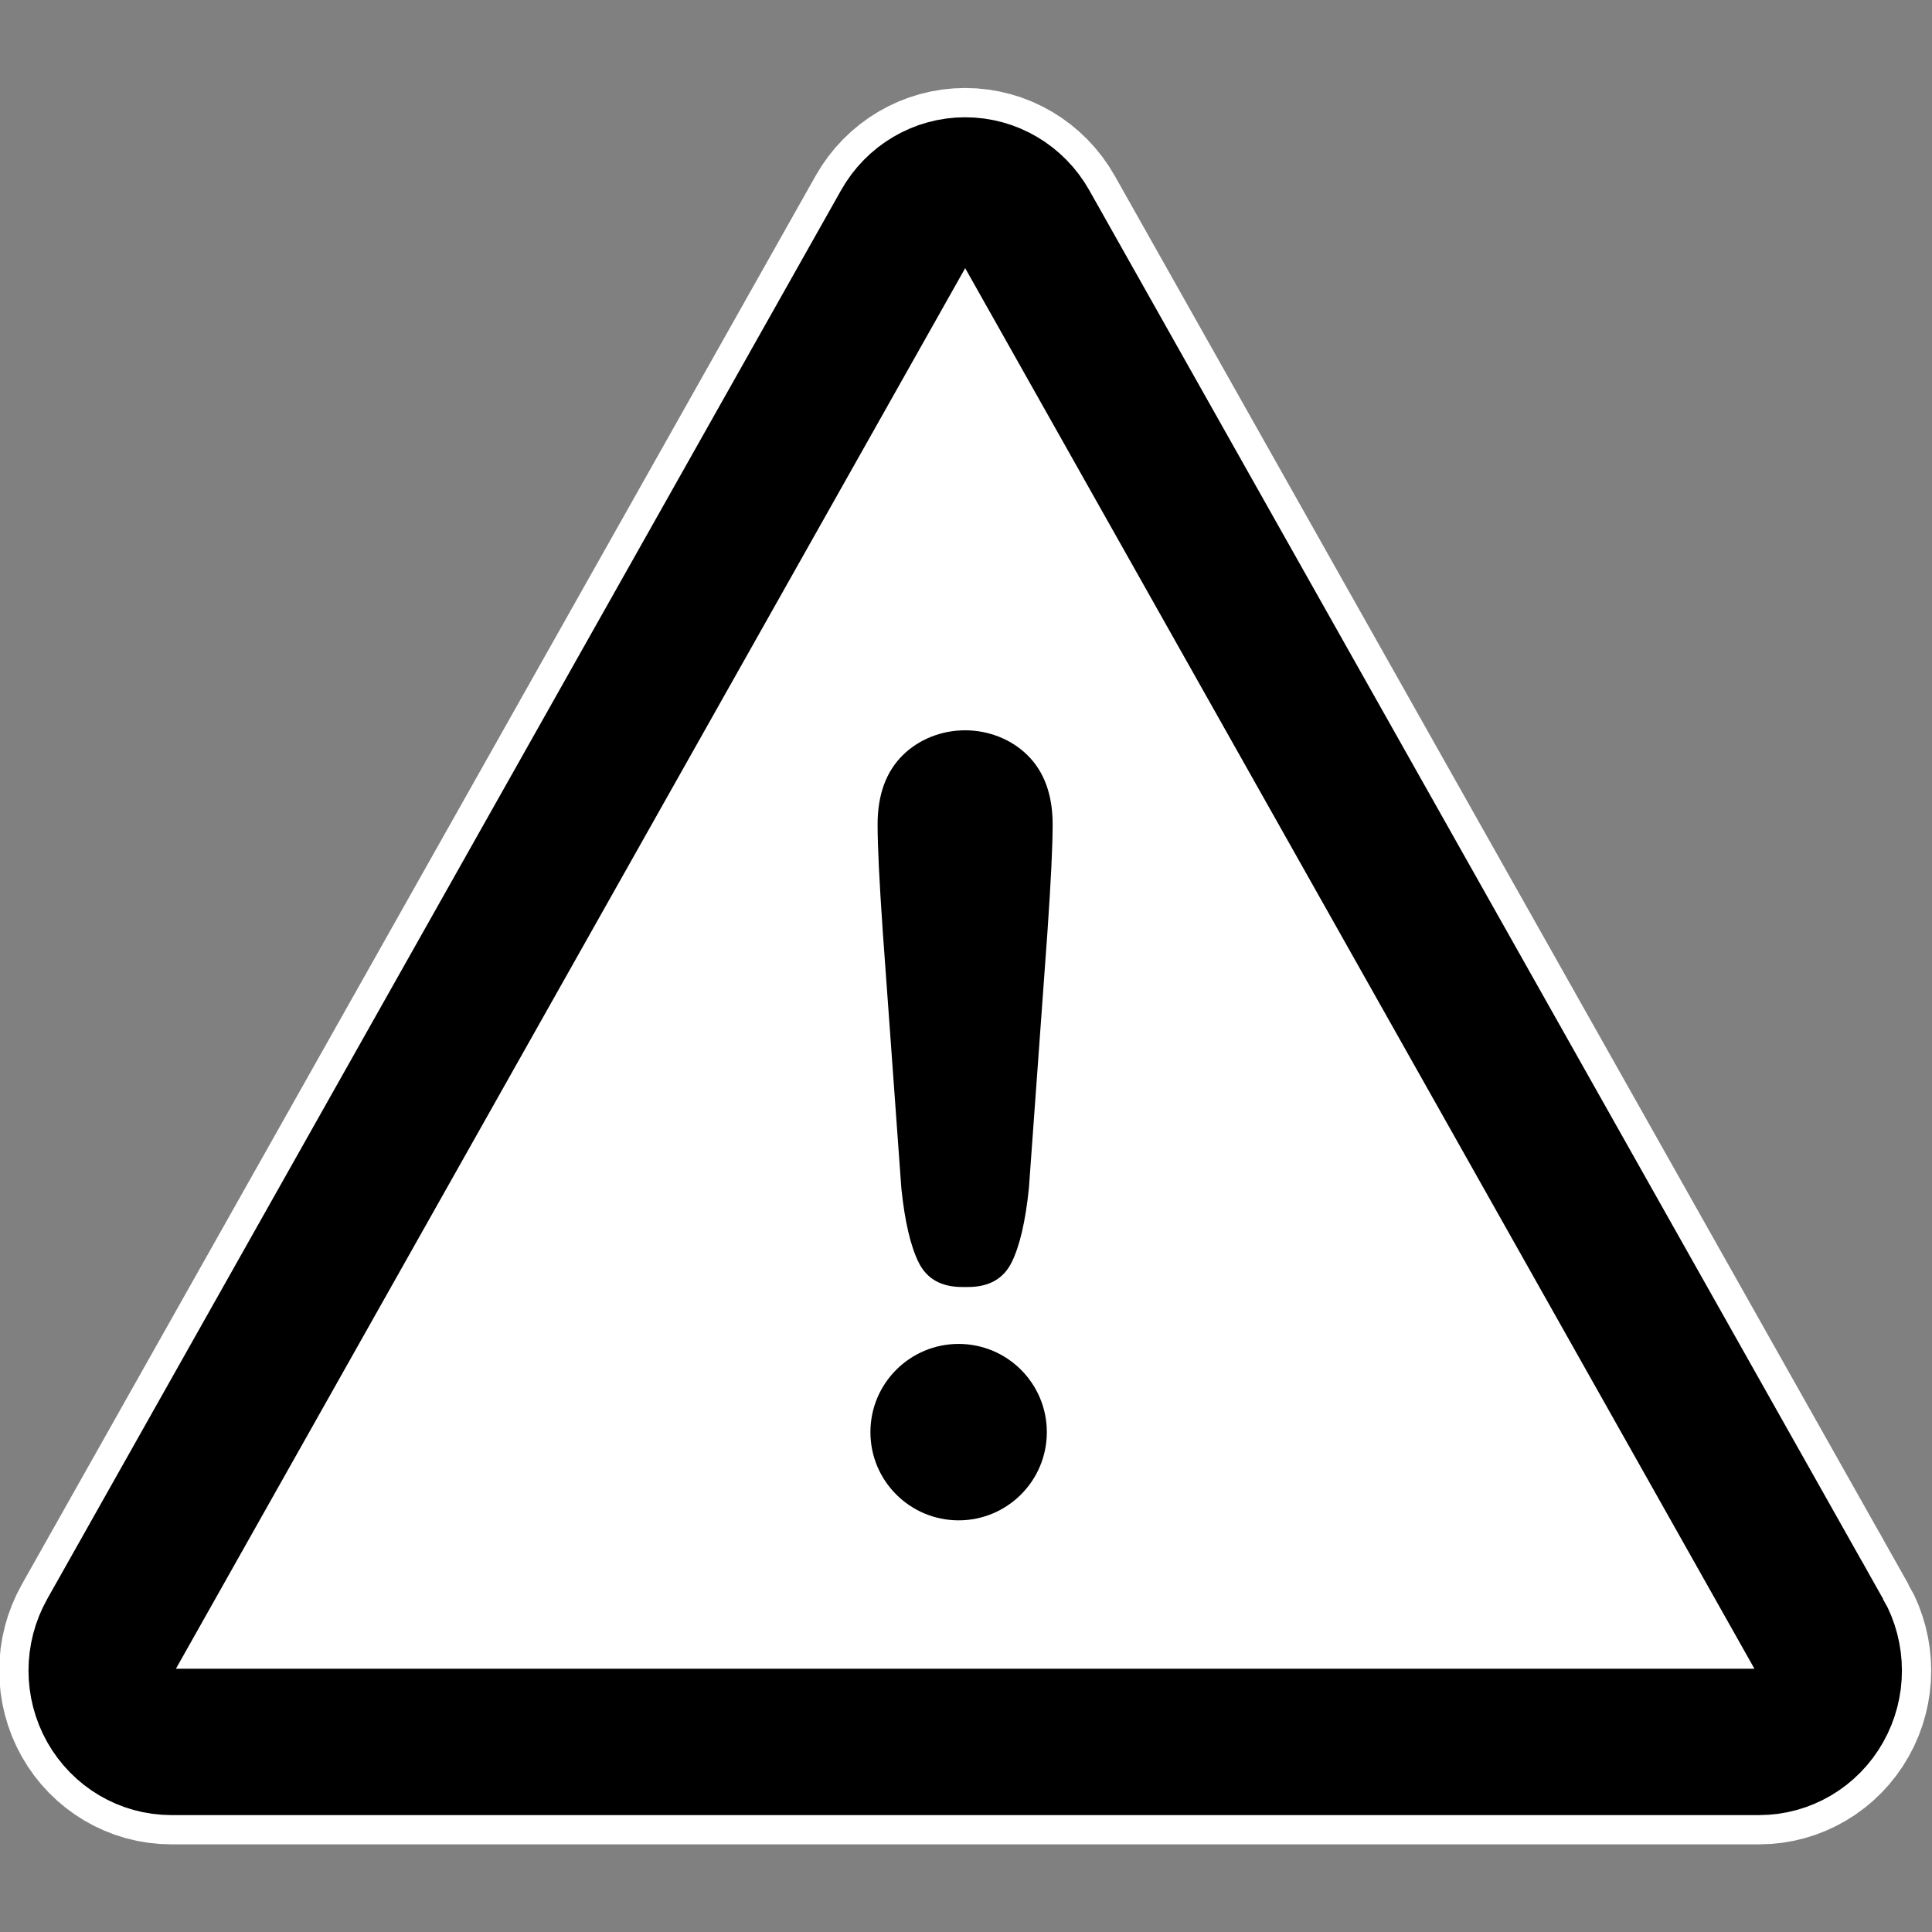 <?xml version="1.0" encoding="UTF-8" standalone="no"?>
<!-- Created with Inkscape (http://www.inkscape.org/) -->

<svg
   xmlns:dc="http://purl.org/dc/elements/1.1/"
   xmlns:cc="http://creativecommons.org/ns#"
   xmlns:rdf="http://www.w3.org/1999/02/22-rdf-syntax-ns#"
   xmlns:svg="http://www.w3.org/2000/svg"
   xmlns="http://www.w3.org/2000/svg"
   xmlns:sodipodi="http://sodipodi.sourceforge.net/DTD/sodipodi-0.dtd"
   xmlns:inkscape="http://www.inkscape.org/namespaces/inkscape"
   width="33"
   height="33"
   id="svg2"
   version="1.1"
   inkscape:version="0.48.3.1 r9886"
   sodipodi:docname="gladed.svg">
  <rect width="100%" height="100%" fill="#808080" stroke="none"/>
  <defs
     id="defs4">
    <marker
       inkscape:stockid="Arrow2Sstart"
       orient="auto"
       refY="0"
       refX="0"
       id="Arrow2Sstart"
       style="overflow:visible">
      <path
         id="path3874"
         style="fill-rule:evenodd;stroke-width:0.625;stroke-linejoin:round"
         d="M 8.719,4.034 -2.207,0.016 8.719,-4.002 c -1.745,2.372 -1.735,5.617 -6e-7,8.035 z"
         transform="matrix(0.3,0,0,0.3,-0.69,0)"
         inkscape:connector-curvature="0" />
    </marker>
    <marker
       inkscape:stockid="Arrow2Send"
       orient="auto"
       refY="0"
       refX="0"
       id="Arrow2Send"
       style="overflow:visible">
      <path
         id="path3877"
         style="fill-rule:evenodd;stroke-width:0.625;stroke-linejoin:round"
         d="M 8.719,4.034 -2.207,0.016 8.719,-4.002 c -1.745,2.372 -1.735,5.617 -6e-7,8.035 z"
         transform="matrix(-0.3,0,0,-0.3,0.69,0)"
         inkscape:connector-curvature="0" />
    </marker>
    <marker
       inkscape:stockid="Arrow1Send"
       orient="auto"
       refY="0"
       refX="0"
       id="Arrow1Send"
       style="overflow:visible">
      <path
         id="path3859"
         d="M 0,0 5,-5 -12.5,0 5,5 0,0 z"
         style="fill-rule:evenodd;stroke:#000000;stroke-width:1pt"
         transform="matrix(-0.2,0,0,-0.2,-1.2,0)"
         inkscape:connector-curvature="0" />
    </marker>
    <inkscape:perspective
       id="perspective12"
       inkscape:persp3d-origin="313.88449 : 183.48334 : 1"
       inkscape:vp_z="627.76898 : 275.22501 : 1"
       inkscape:vp_y="0 : 1000 : 0"
       inkscape:vp_x="0 : 275.22501 : 1"
       sodipodi:type="inkscape:persp3d" />
    <inkscape:perspective
       id="perspective12-1"
       inkscape:persp3d-origin="313.88449 : 183.48334 : 1"
       inkscape:vp_z="627.76898 : 275.22501 : 1"
       inkscape:vp_y="0 : 1000 : 0"
       inkscape:vp_x="0 : 275.22501 : 1"
       sodipodi:type="inkscape:persp3d" />
  </defs>
  <sodipodi:namedview
     id="base"
     pagecolor="#ffffff"
     bordercolor="#666666"
     borderopacity="1.0"
     inkscape:pageopacity="0.0"
     inkscape:pageshadow="2"
     inkscape:zoom="11.38"
     inkscape:cx="15.250641"
     inkscape:cy="15.311034"
     inkscape:document-units="px"
     inkscape:current-layer="layer1"
     showgrid="false"
     fit-margin-top="1.5"
     fit-margin-left="0"
     fit-margin-right="0"
     fit-margin-bottom="1.5"
     inkscape:window-width="1552"
     inkscape:window-height="856"
     inkscape:window-x="166"
     inkscape:window-y="57"
     inkscape:window-maximized="0" />
  <g
     inkscape:label="Layer 1"
     inkscape:groupmode="layer"
     id="layer1"
     transform="translate(-263.896,-347.688)">
    <g
       id="g3949">
      <path
         id="path3819"
         style="fill:#ffffff;stroke:#ffffff;stroke-width:3.5;stroke-miterlimit:4;stroke-opacity:1;stroke-dasharray:none"
         d="m 294.972,375.613 -13.56,-24.063 c -0.213,-0.377 -0.605,-0.609 -1.03,-0.609 -0.425,0 -0.818,0.232 -1.03,0.609 l -13.56,24.063 c -0.212,0.377 -0.212,0.842 0,1.219 0.213,0.377 0.605,0.609 1.03,0.609 l 27.121,0 c 0.425,0 0.818,-0.232 1.03,-0.609 0.213,-0.377 0.212,-0.842 0,-1.219 z"
         inkscape:connector-curvature="0" />
      <path
         inkscape:connector-curvature="0"
         d="m 294.972,375.613 -13.56,-24.063 c -0.213,-0.377 -0.605,-0.609 -1.03,-0.609 -0.425,0 -0.818,0.232 -1.03,0.609 l -13.56,24.063 c -0.212,0.377 -0.212,0.842 0,1.219 0.213,0.377 0.605,0.609 1.03,0.609 l 27.121,0 c 0.425,0 0.818,-0.232 1.03,-0.609 0.213,-0.377 0.212,-0.842 0,-1.219 z"
         style="fill:none;stroke:#000000;stroke-width:2.5;stroke-miterlimit:4;stroke-opacity:1;stroke-dasharray:none"
         id="path5218" />
      <g
         transform="translate(18.382,-20.387)"
         id="g3945">
        <path
           inkscape:connector-curvature="0"
           d="m 260.91,388.375 c 0.059,0.567 0.158,0.989 0.297,1.267 0.139,0.278 0.386,0.416 0.742,0.416 0.017,0 0.082,0 0.099,0 0.356,0 0.604,-0.139 0.743,-0.416 0.139,-0.277 0.238,-0.7 0.297,-1.267 l 0.317,-4.38 c 0.059,-0.854 0.089,-1.466 0.089,-1.838 0,-0.506 -0.144,-0.901 -0.431,-1.184 -0.273,-0.269 -0.661,-0.424 -1.064,-0.424 -0.404,0 -0.791,0.155 -1.064,0.424 -0.287,0.283 -0.431,0.678 -0.431,1.184 0,0.372 0.03,0.985 0.089,1.838 l 0.317,4.38 z"
           id="path2235" />
        <circle
           d="m 344.685,430.794 c 0,16.981 -13.766,30.747 -30.747,30.747 -16.981,0 -30.747,-13.766 -30.747,-30.747 0,-16.981 13.766,-30.747 30.747,-30.747 16.981,0 30.747,13.766 30.747,30.747 z"
           cx="313.938"
           cy="430.794"
           r="30.747"
           id="circle2237"
           sodipodi:cx="313.93799"
           sodipodi:cy="430.79401"
           sodipodi:rx="30.747"
           sodipodi:ry="30.747"
           transform="matrix(0.049,0,0,0.049,246.505,371.428)" />
      </g>
    </g>
  </g>
</svg>
